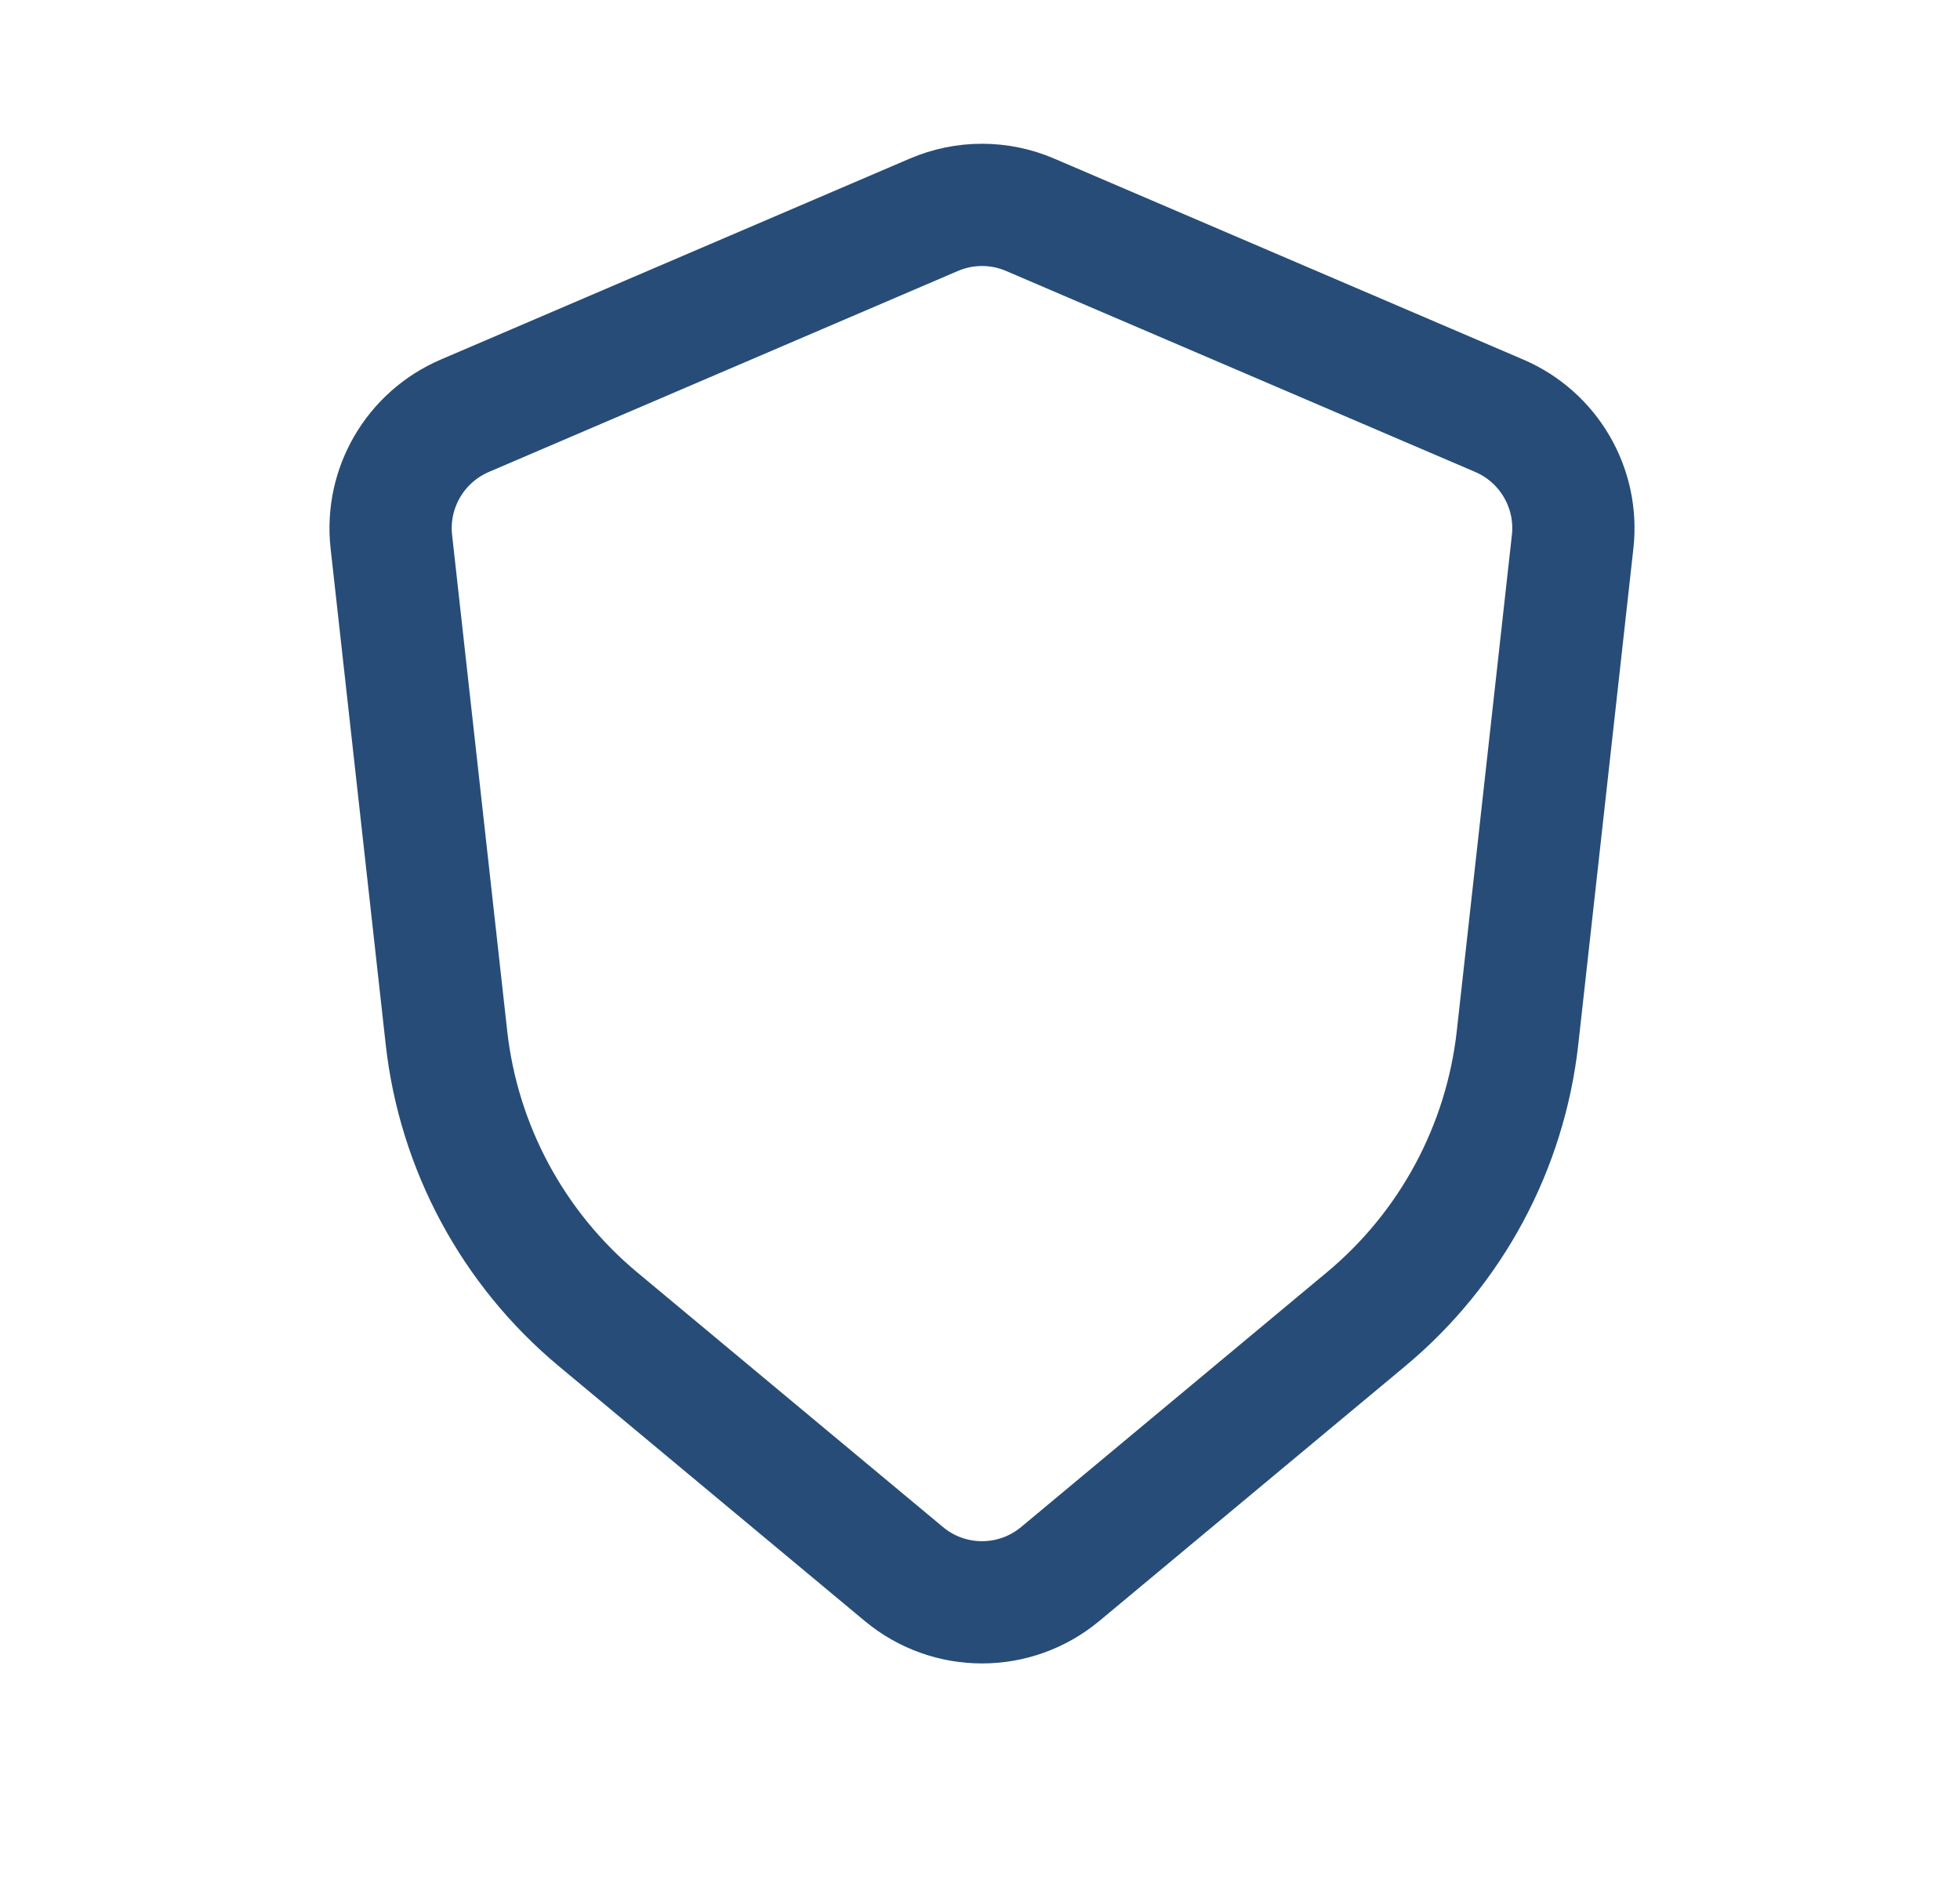 <svg width="27" height="26" viewBox="0 0 27 26" fill="none" xmlns="http://www.w3.org/2000/svg">
<path d="M20.654 5.728L14.191 2.959C13.768 2.777 13.288 2.777 12.864 2.959L6.402 5.728C5.72 6.021 5.309 6.725 5.391 7.462L6.15 14.294C6.318 15.807 7.066 17.197 8.235 18.172L12.45 21.683C13.074 22.204 13.981 22.204 14.606 21.683L18.82 18.172C19.99 17.197 20.737 15.807 20.905 14.294L21.664 7.462C21.746 6.725 21.336 6.021 20.654 5.728Z" stroke="#274C77" stroke-width="1.684" stroke-linecap="round"/>
</svg>
